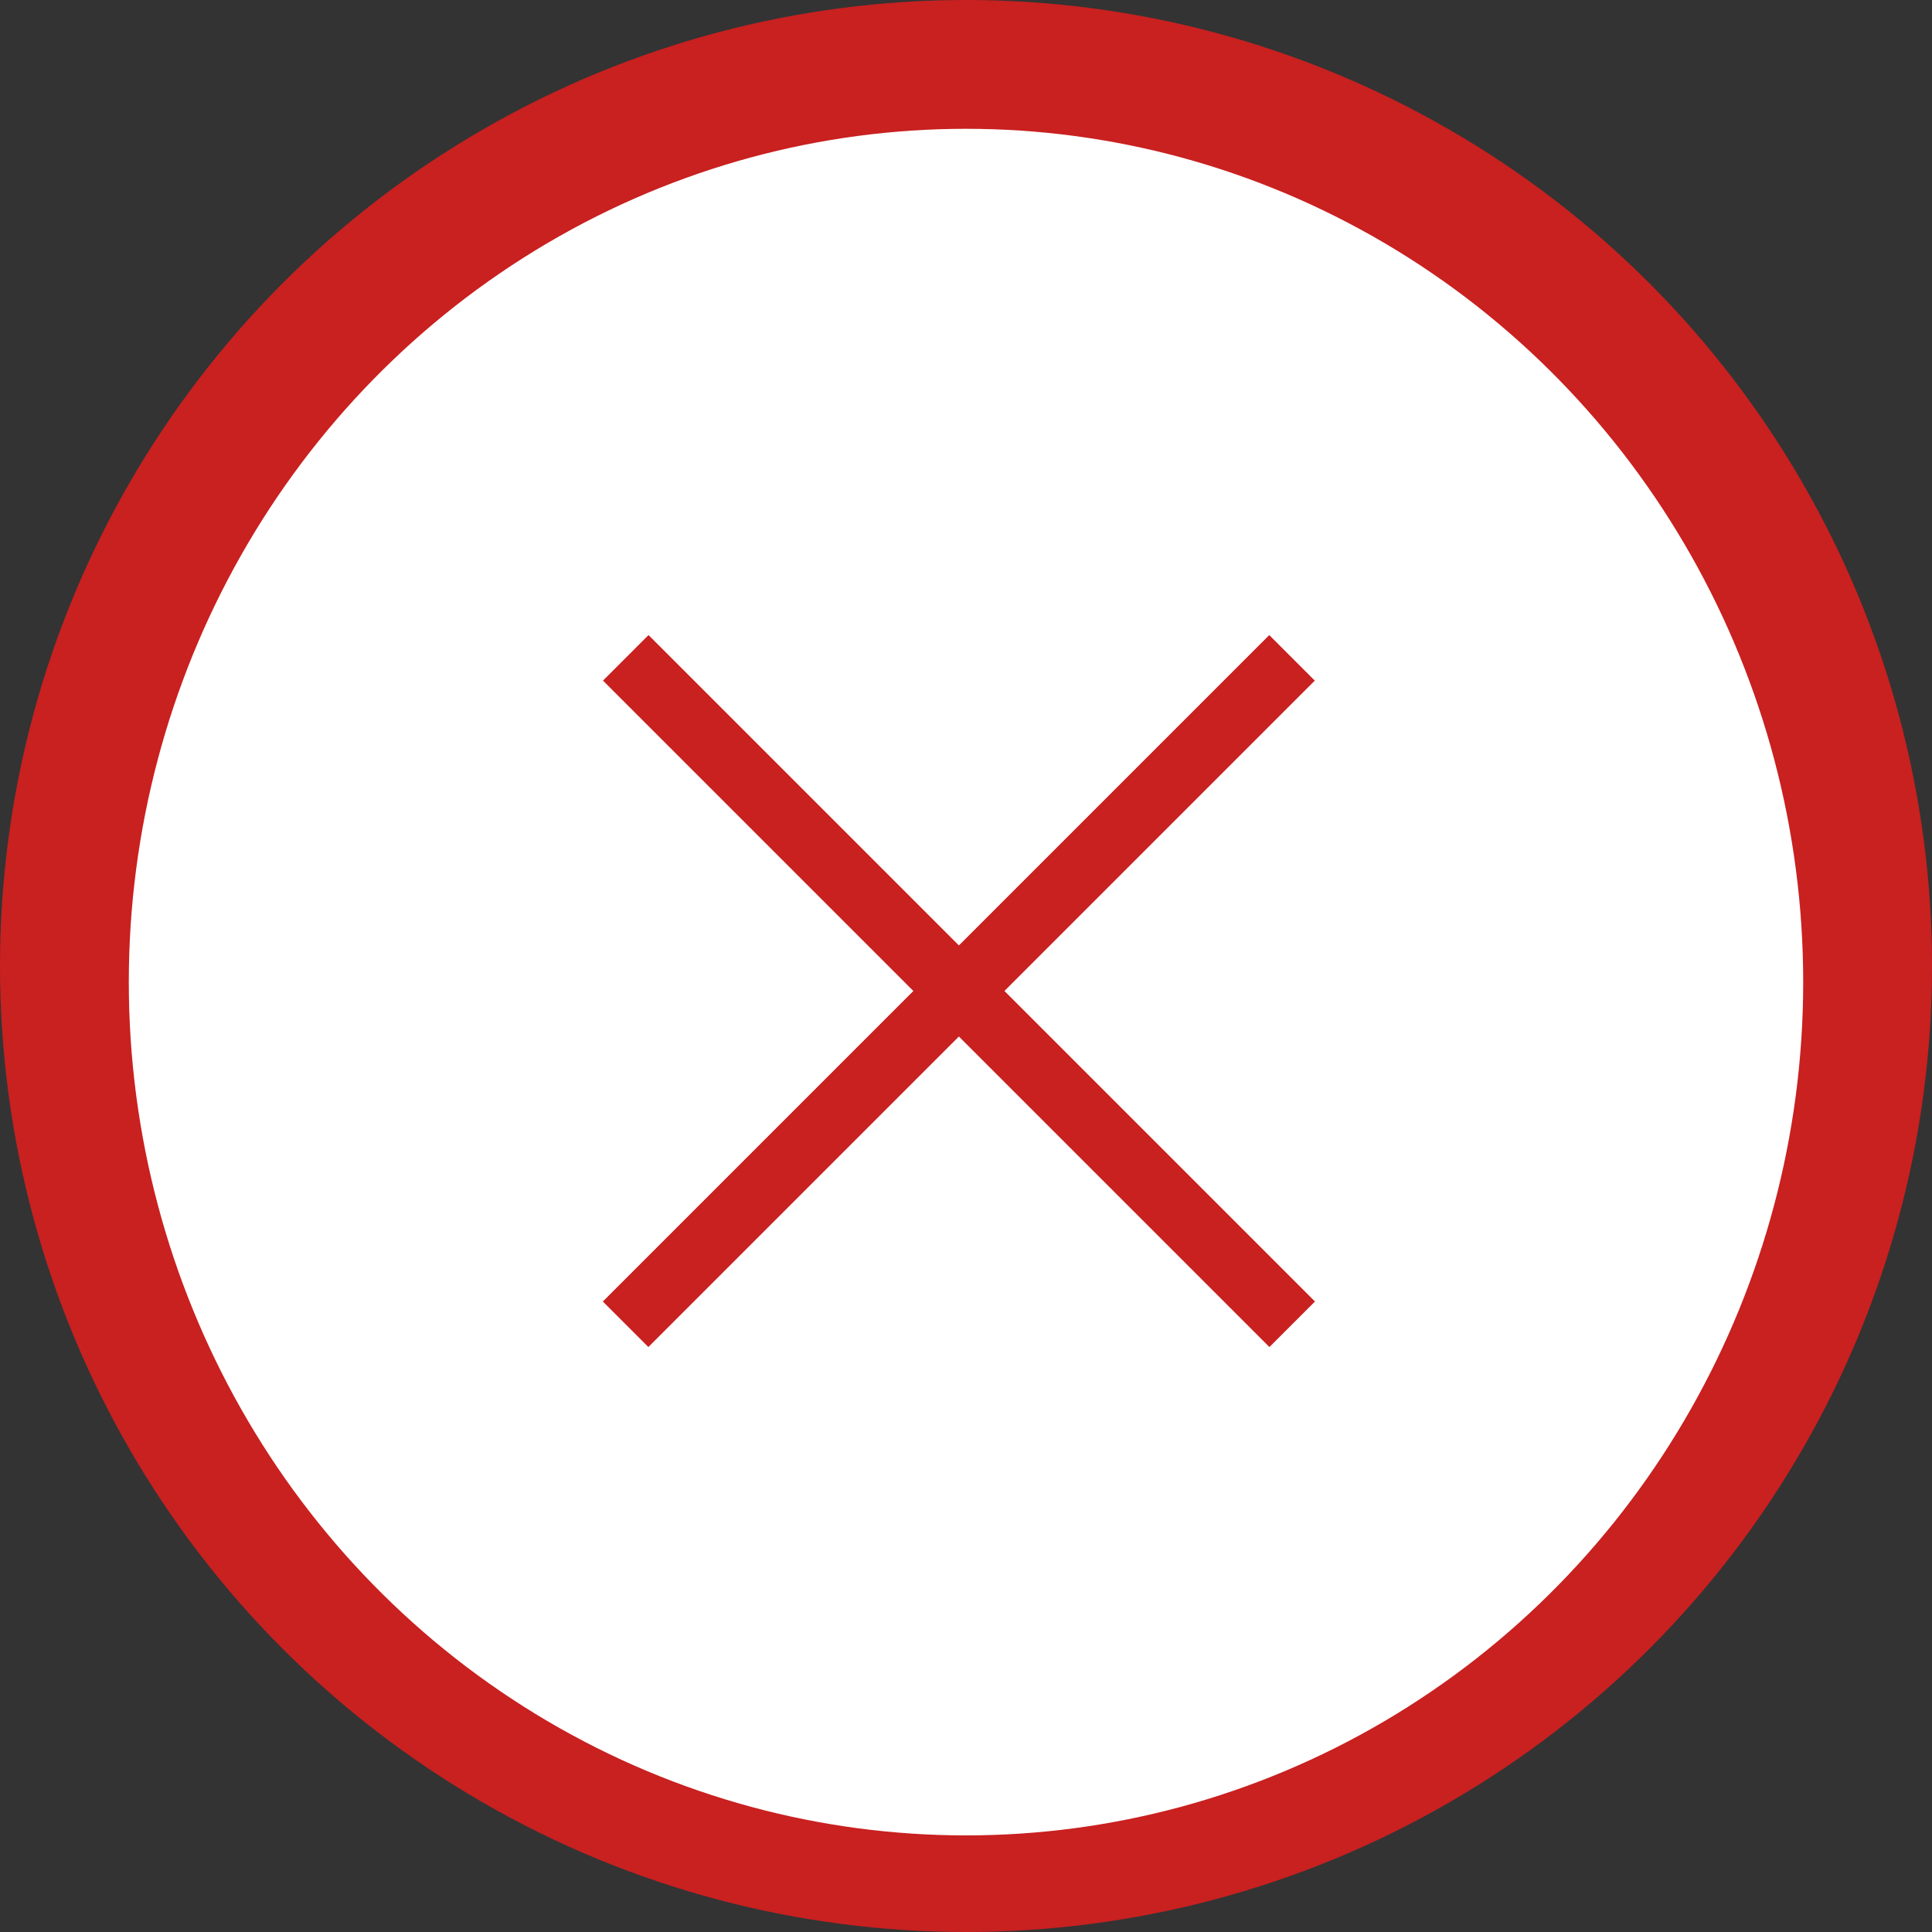 <svg xmlns="http://www.w3.org/2000/svg" width="60" height="60" viewBox="0 0 60 60"><rect x="0" y="0" width="60" height="60" fill="#333333" stroke="none"/><g transform="translate(-466 -638)"><circle cx="30" cy="30" r="30" transform="translate(466 638)" fill="#c92020"/><ellipse cx="26" cy="26.5" rx="26" ry="26.5" transform="translate(470 642)" fill="#fff"/><g transform="translate(20305 -11908)"><rect width="28" height="28" transform="translate(-19823 12563)" fill="#fff"/><g transform="translate(-6.289 0.708)"><line y2="29.269" transform="translate(-19813.277 12565.722) rotate(-45)" fill="none" stroke="#c92020" stroke-width="2"/><line y2="29.269" transform="translate(-19792.586 12565.722) rotate(45)" fill="none" stroke="#c92020" stroke-width="2"/></g></g></g></svg>